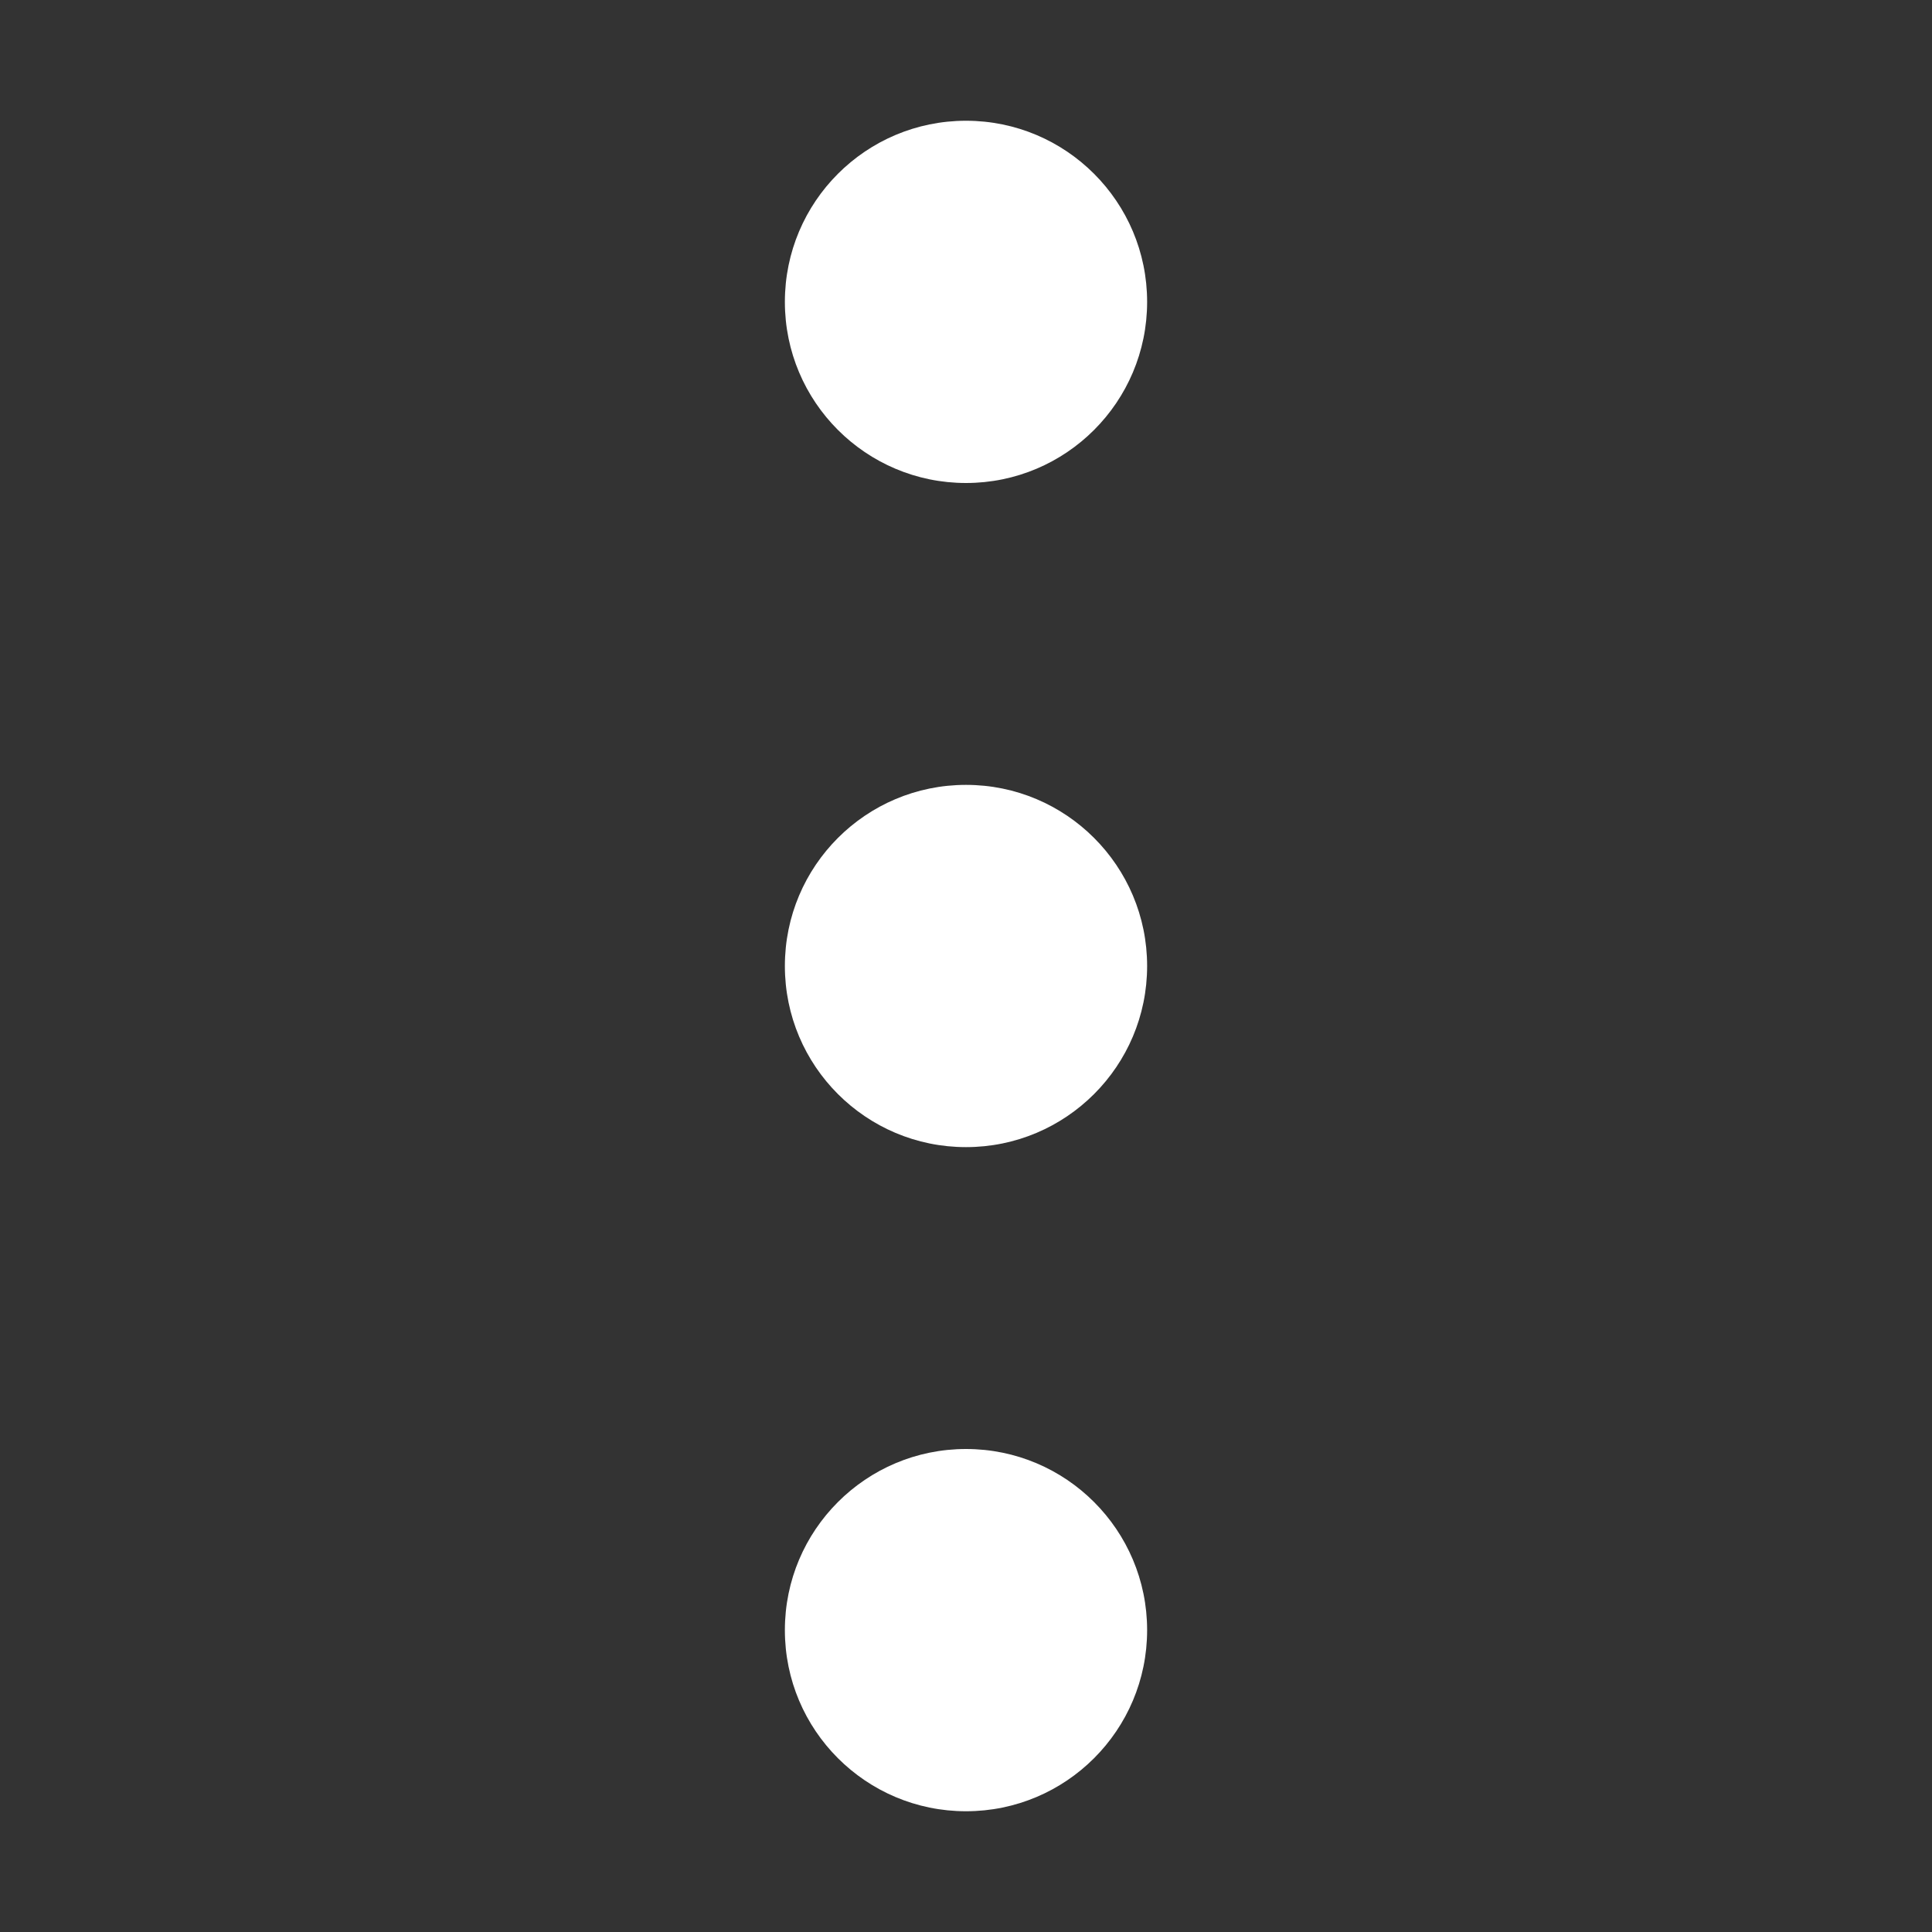 <svg xmlns="http://www.w3.org/2000/svg" version="1.1" xmlns:xlink="http://www.w3.org/1999/xlink" width="512" height="512" x="0" y="0" viewBox="0 0 32 32" style="enable-background:new 0 0 512 512" xml:space="preserve" class=""><rect x="0" y="0" width="32" height="32" fill="#333333" stroke="none"/><g><circle cx="16" cy="5" r="3" fill="#ffffff" opacity="1" data-original="#ffffff" class=""></circle><circle cx="16" cy="16" r="3" fill="#ffffff" opacity="1" data-original="#ffffff" class=""></circle><circle cx="16" cy="27" r="3" fill="#ffffff" opacity="1" data-original="#ffffff" class=""></circle></g></svg>